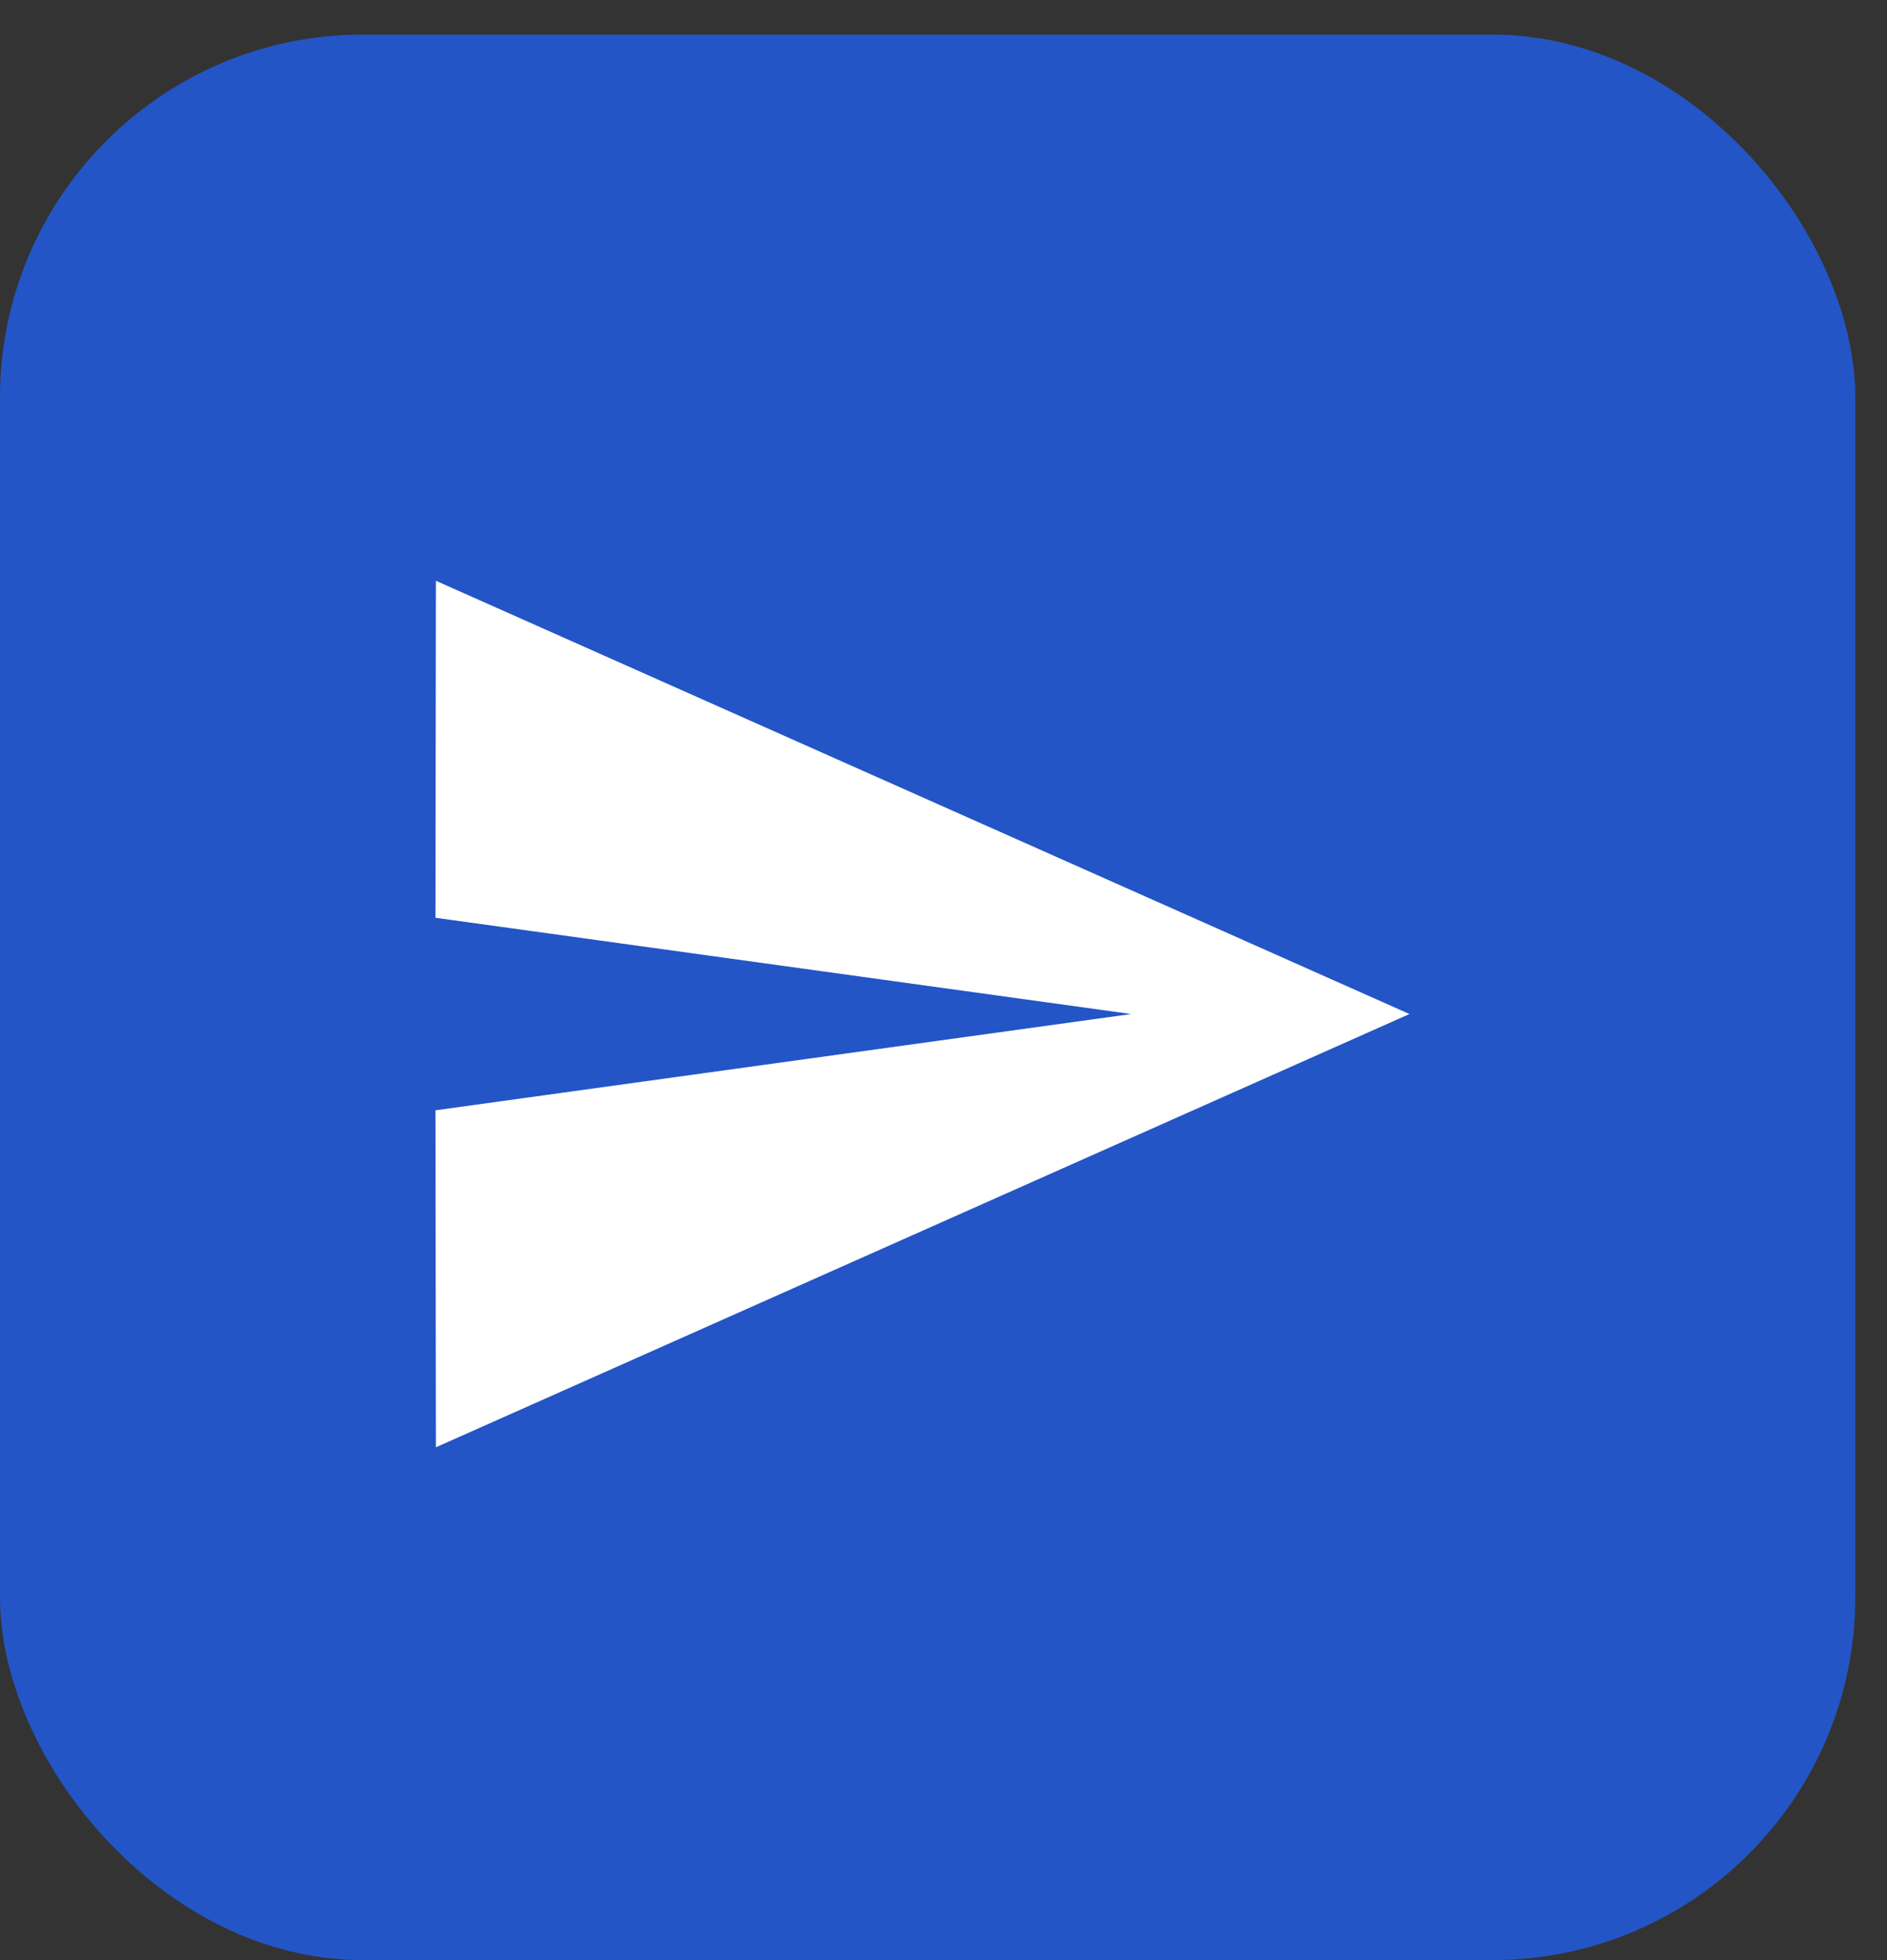 <svg width="26" height="27" viewBox="0 0 26 27" fill="none" xmlns="http://www.w3.org/2000/svg">
<rect x="0" y="0" width="26" height="27" fill="#333333" stroke="none"/>
<rect y="0.476" width="25.563" height="26.524" rx="5" fill="#2355C6"/>
<path d="M6.006 19.936L19.42 13.968L6.006 8L6 12.642L15.586 13.968L6 15.294L6.006 19.936Z" fill="white"/>
</svg>
